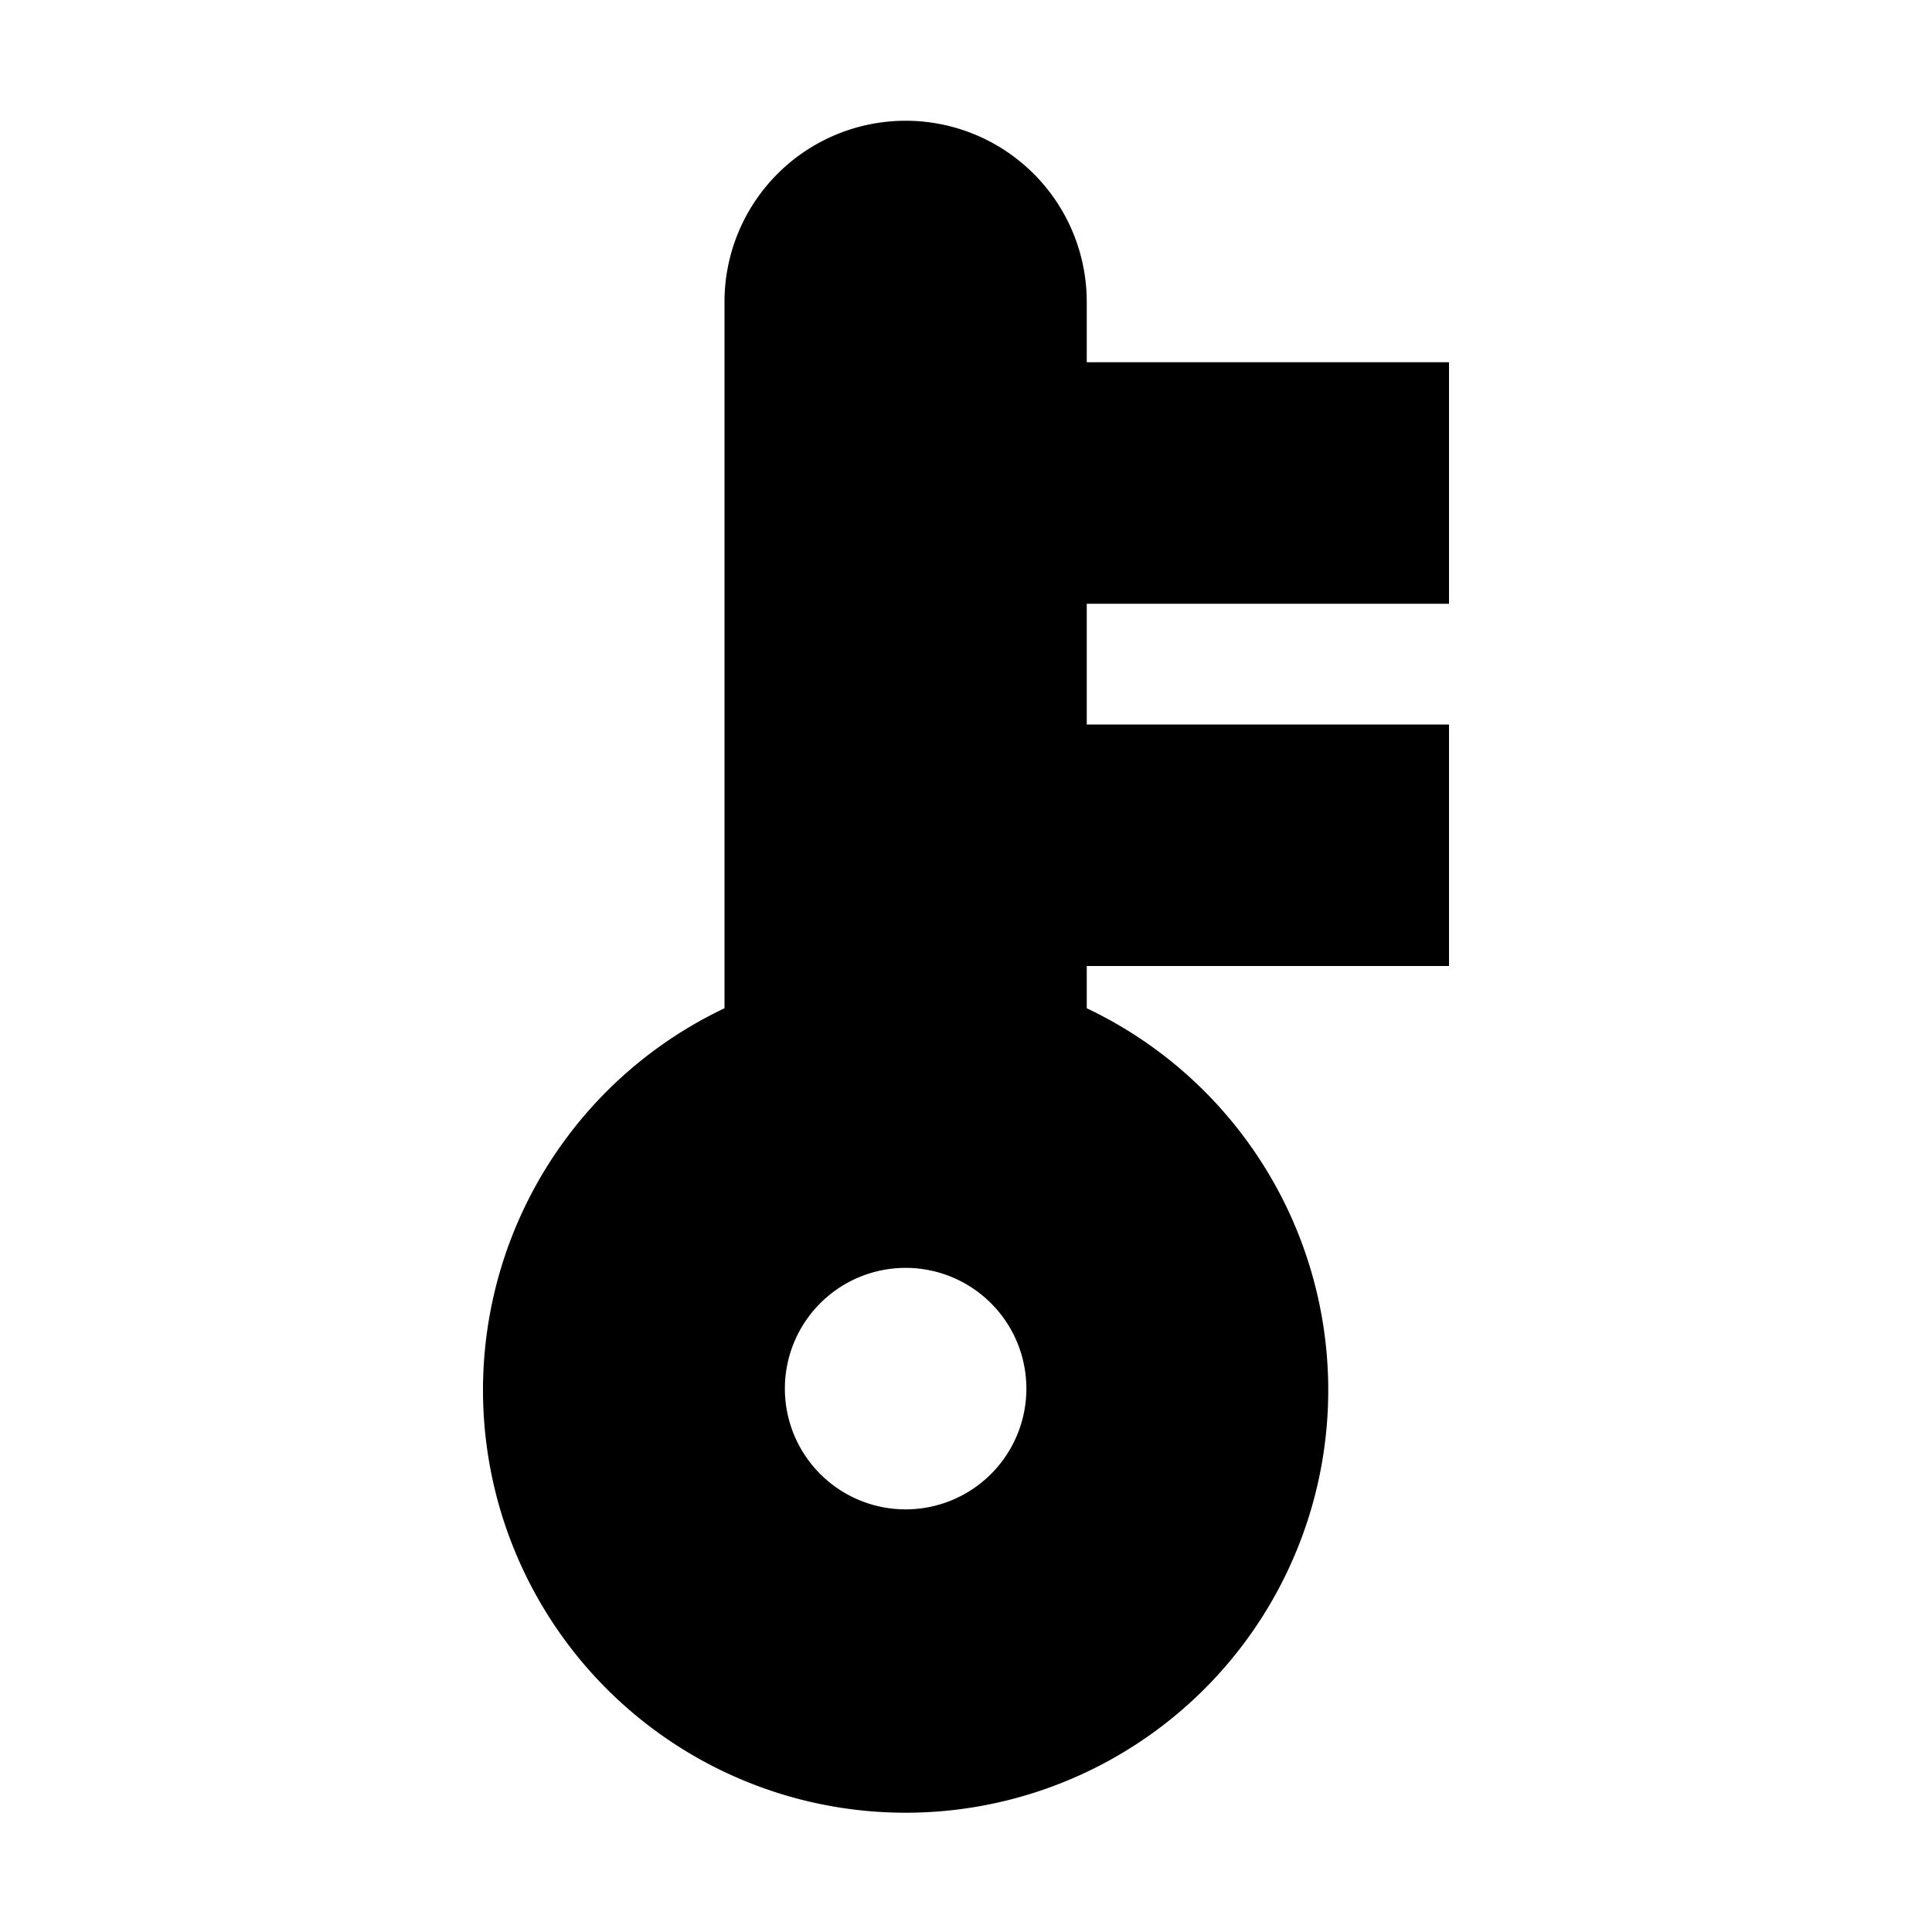<svg xmlns="http://www.w3.org/2000/svg" viewBox="0 0 16 16"><defs><style>.cls-1{fill:none;}</style></defs><g id="Layer_2" data-name="Layer 2"><g id="UI_System_16" data-name="UI System 16"><g id="sensor-temperature"><rect class="cls-1" width="16" height="16"/><path d="M12,5V3H9V2.5a1.5,1.5,0,0,0-3,0V8.35a3.5,3.5,0,1,0,3,0V8h3V6H9V5ZM7.5,12.5a1,1,0,1,1,1-1A1,1,0,0,1,7.5,12.5Z"/></g></g></g></svg>